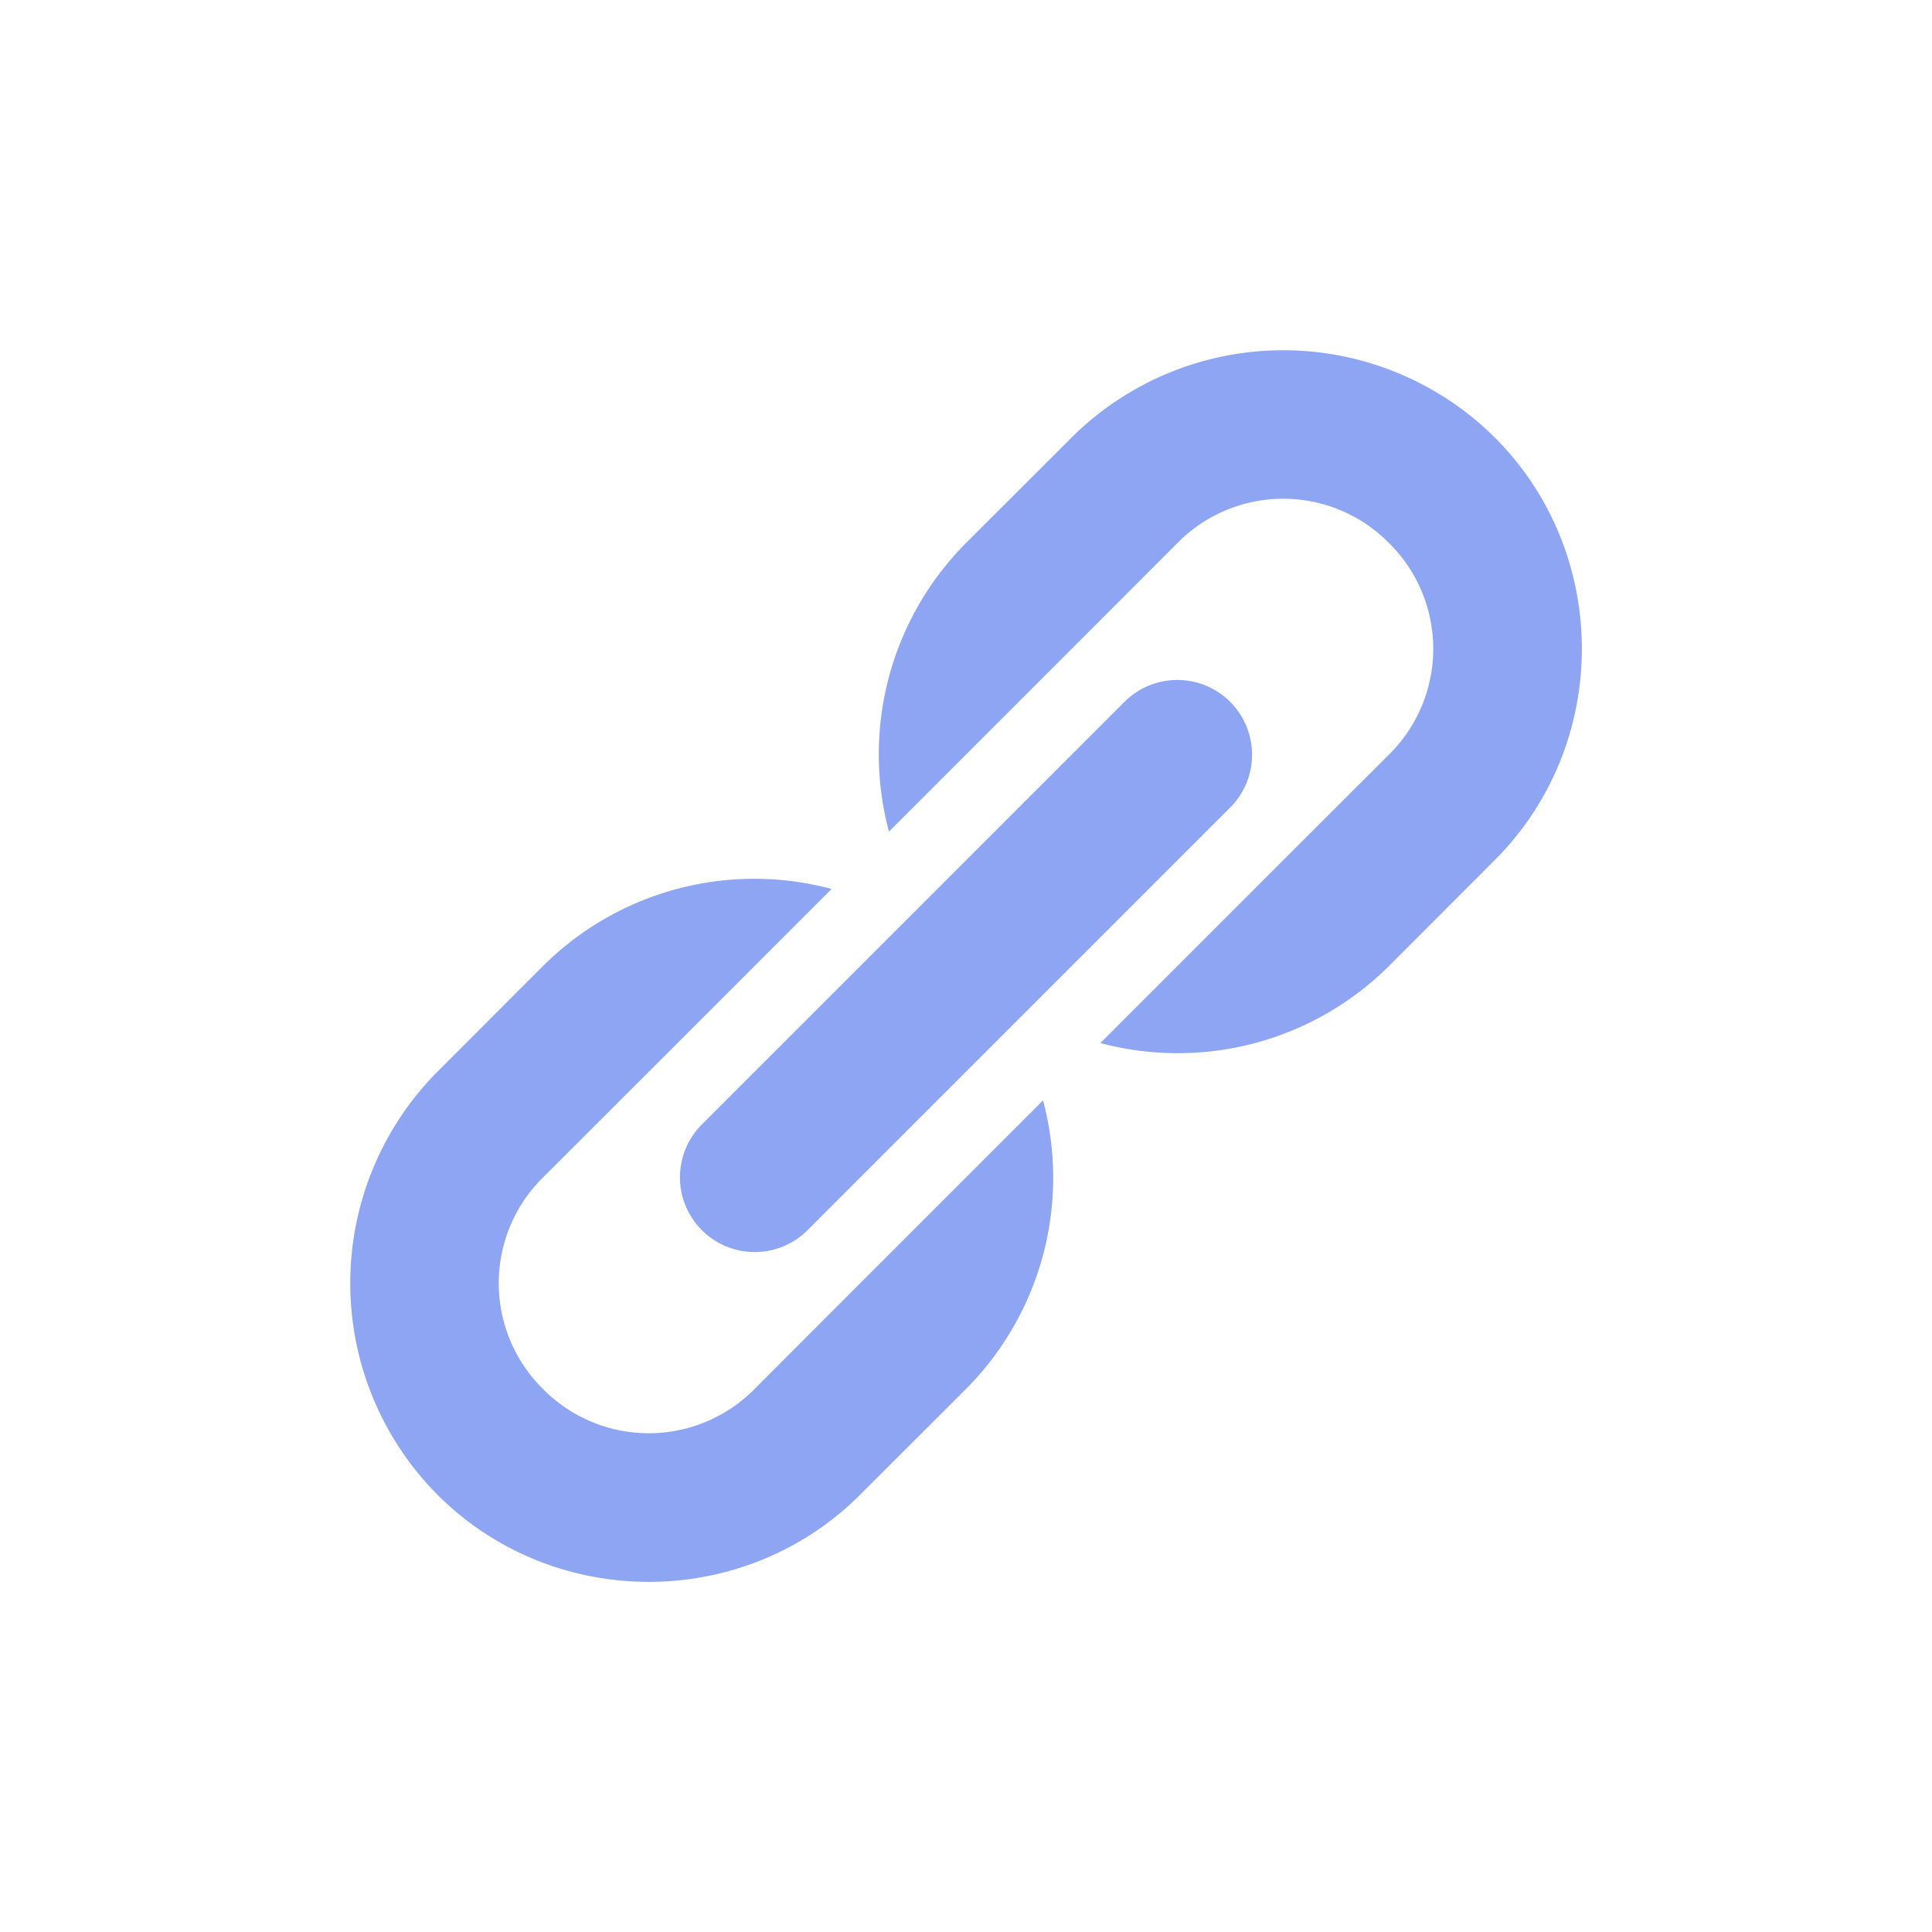 <svg xmlns="http://www.w3.org/2000/svg" width="16" height="16"><path d="M6.887 7.362A2.48 2.48 0 0 0 4.497 8l-.875.876a2.486 2.486 0 0 0 0 3.502c.962.963 2.54.963 3.502 0L8 11.503a2.48 2.48 0 0 0 .638-2.39l-1.512 1.512-.002.002-.875.876a1.23 1.23 0 0 1-1.752 0 1.23 1.23 0 0 1 0-1.752l.876-.875.002-.002z" style="fill:#8da5f3;stroke-width:1.238;stroke-linecap:round;stroke-linejoin:round"/><path d="m9.75 6.25-3.5 3.5" style="fill:none;fill-opacity:1;stroke:#8da5f3;stroke-width:1.238;stroke-linecap:round;stroke-linejoin:round;stroke-dasharray:none;stroke-opacity:1"/><path d="M7.362 6.887A2.48 2.48 0 0 1 8 4.497l.876-.875a2.486 2.486 0 0 1 3.502 0c.963.962.963 2.54 0 3.502L11.503 8a2.48 2.48 0 0 1-2.39.638l1.512-1.512.002-.002.876-.875a1.23 1.23 0 0 0 0-1.752 1.23 1.23 0 0 0-1.752 0l-.875.876-.002.002z" style="fill:#8da5f3;stroke-width:1.238;stroke-linecap:round;stroke-linejoin:round"/></svg>